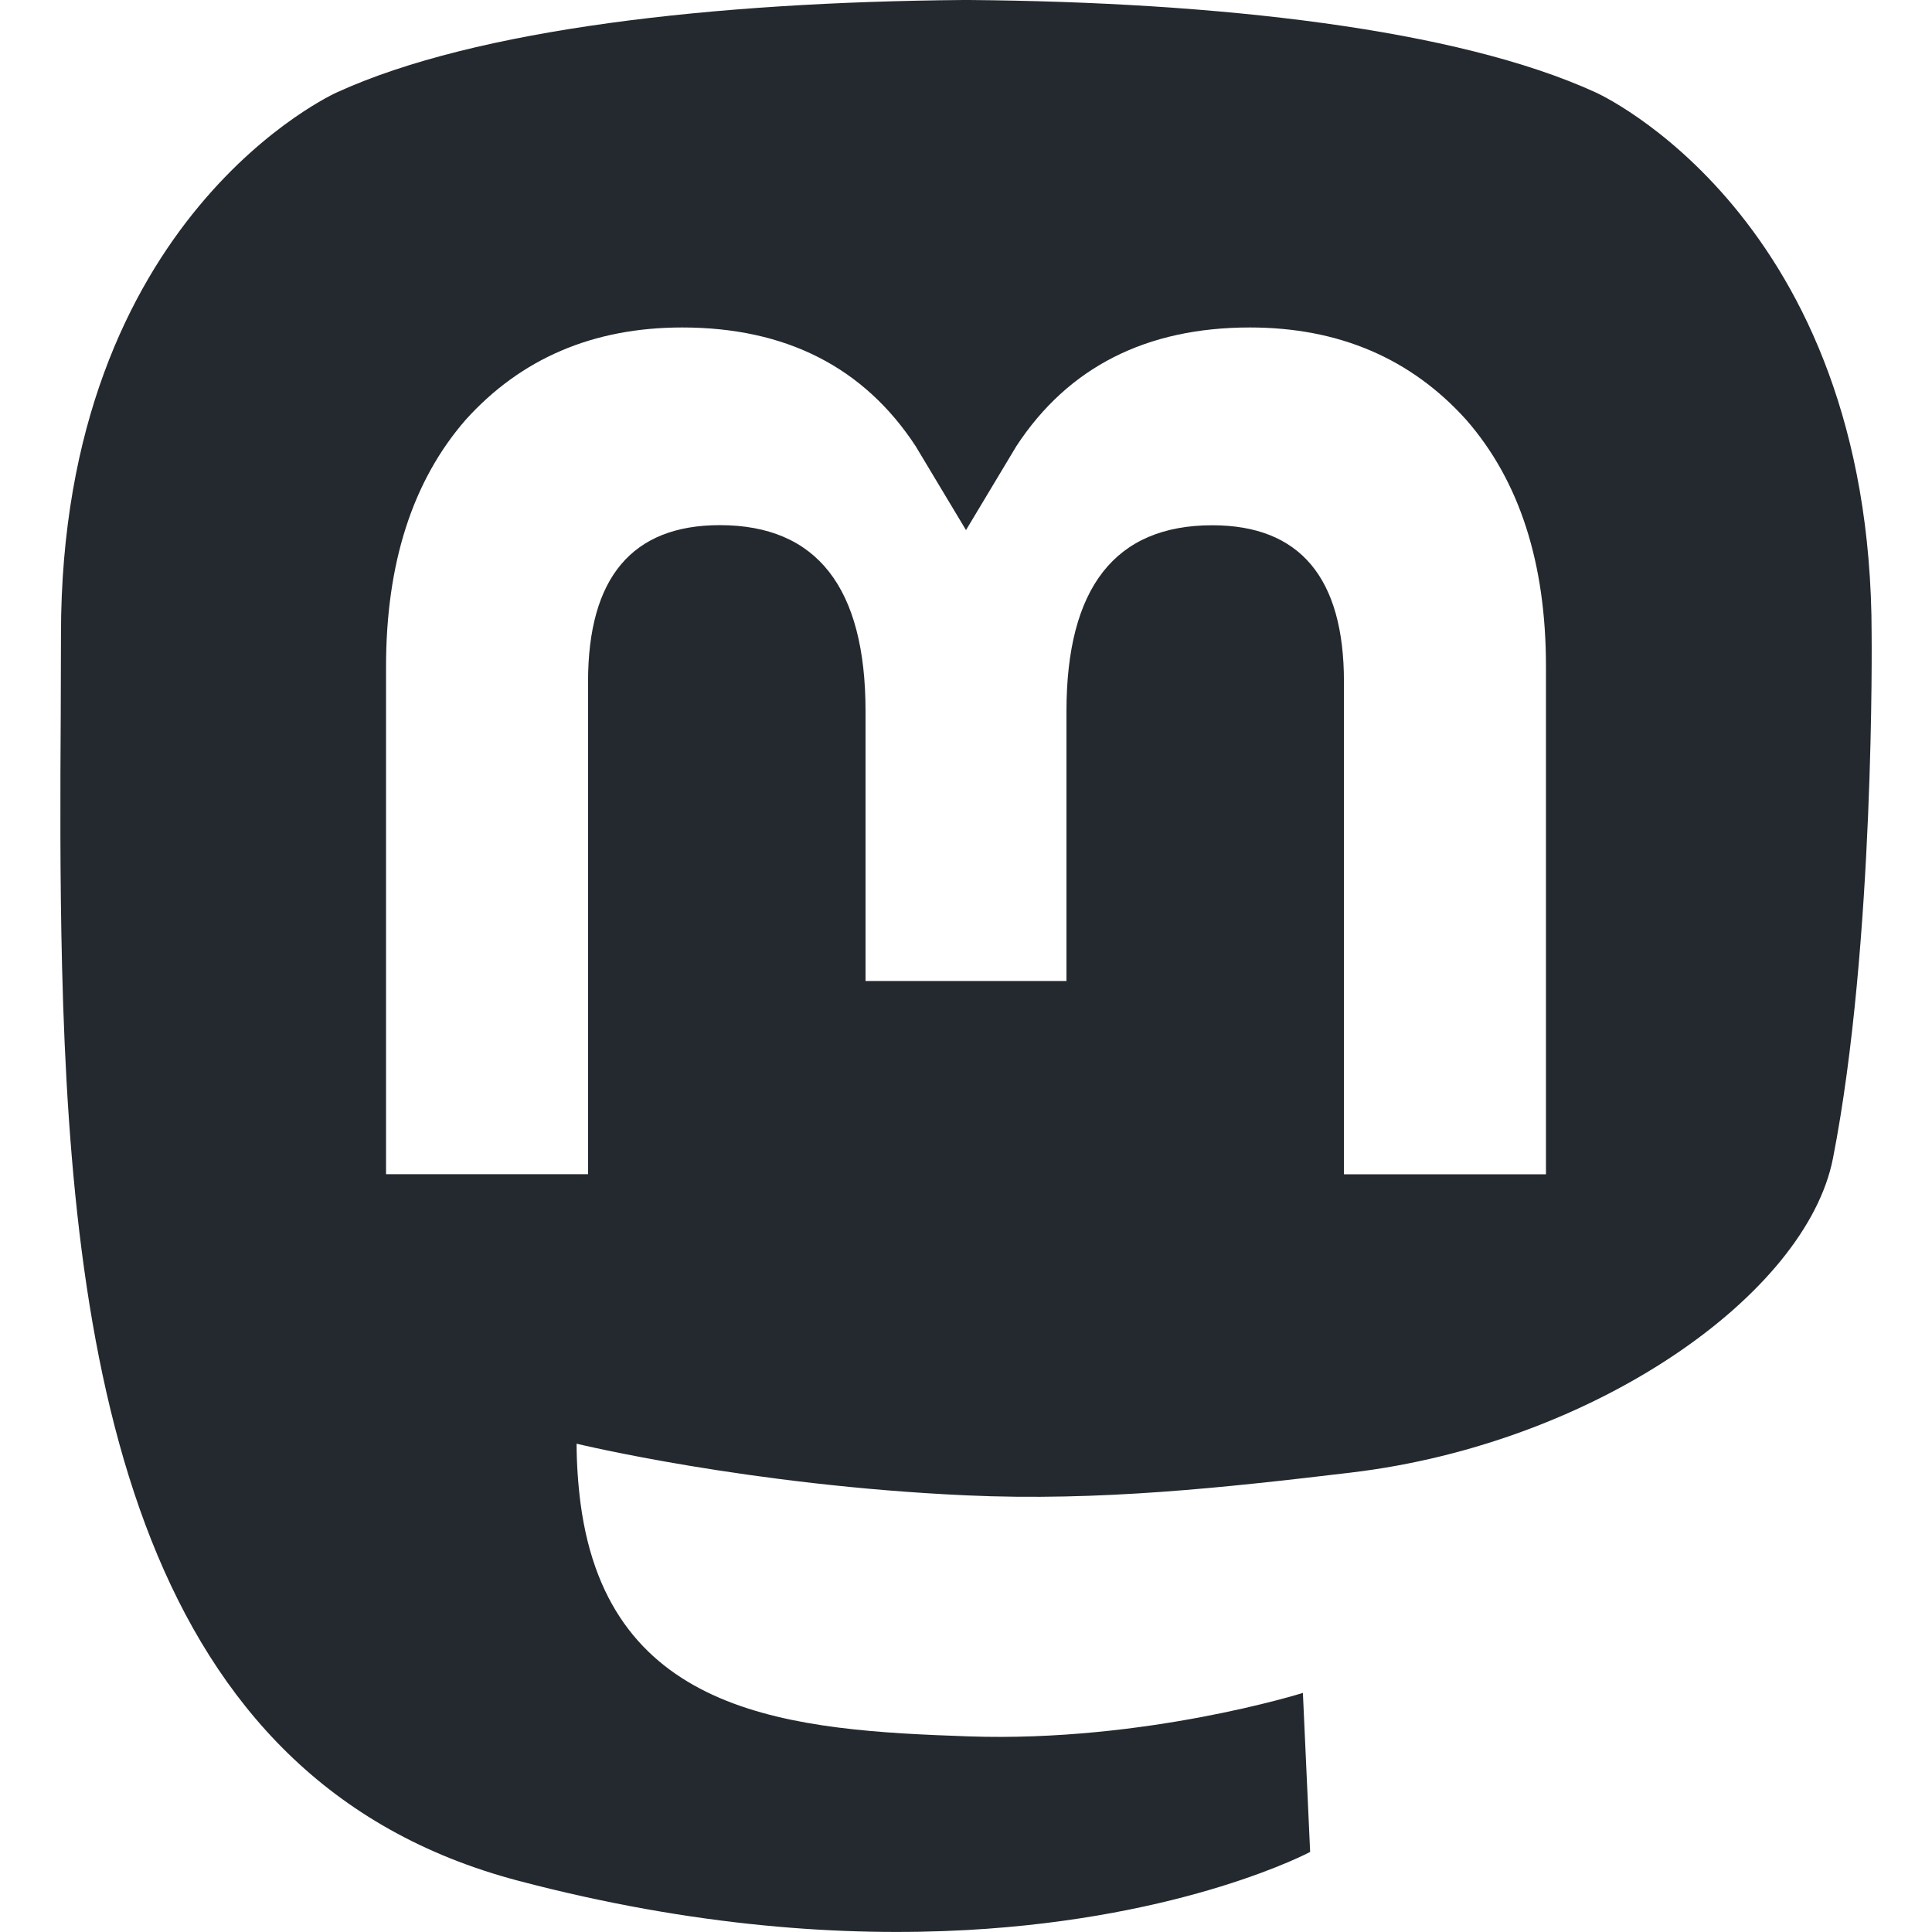 <svg width="48" height="48" viewBox="0 0 48 48" fill="none" xmlns="http://www.w3.org/2000/svg" data-astro-cid-sz7xmlte=""> <title>Matsodon</title> <path d="M33.57 36.585C39.618 35.865 44.88 32.16 45.54 28.776C46.584 23.442 46.5 15.759 46.5 15.759C46.5 5.349 39.642 2.295 39.642 2.295C36.186 0.714 30.249 0.051 24.081 0H23.931C17.76 0.051 11.826 0.714 8.37 2.295C8.37 2.295 1.515 5.346 1.515 15.759L1.509 17.745C1.497 19.665 1.488 21.795 1.542 24.018C1.791 34.2 3.42 44.238 12.882 46.728C17.244 47.877 20.991 48.117 24.009 47.952C29.478 47.652 32.55 46.011 32.55 46.011L32.37 42.06C32.37 42.06 28.461 43.29 24.069 43.14C19.719 42.99 15.129 42.672 14.424 37.356C14.36 36.862 14.327 36.366 14.325 35.868C14.325 35.868 18.597 36.906 24.009 37.152C27.318 37.302 30.42 36.96 33.573 36.585H33.57ZM38.409 29.175H33.39V16.935C33.39 14.358 32.298 13.05 30.117 13.05C27.705 13.05 26.496 14.601 26.496 17.673V24.372H21.504V17.67C21.504 14.598 20.295 13.047 17.883 13.047C15.702 13.047 14.61 14.355 14.61 16.935V29.172H9.591V16.566C9.591 13.99 10.251 11.944 11.571 10.428C12.939 8.913 14.727 8.136 16.95 8.136C19.518 8.136 21.462 9.12 22.749 11.085L24 13.17L25.251 11.085C26.538 9.12 28.482 8.136 31.053 8.136C33.273 8.136 35.061 8.913 36.426 10.428C37.75 11.942 38.411 13.988 38.409 16.566V29.175Z" fill="#24292f" data-astro-cid-sz7xmlte=""></path> </svg>